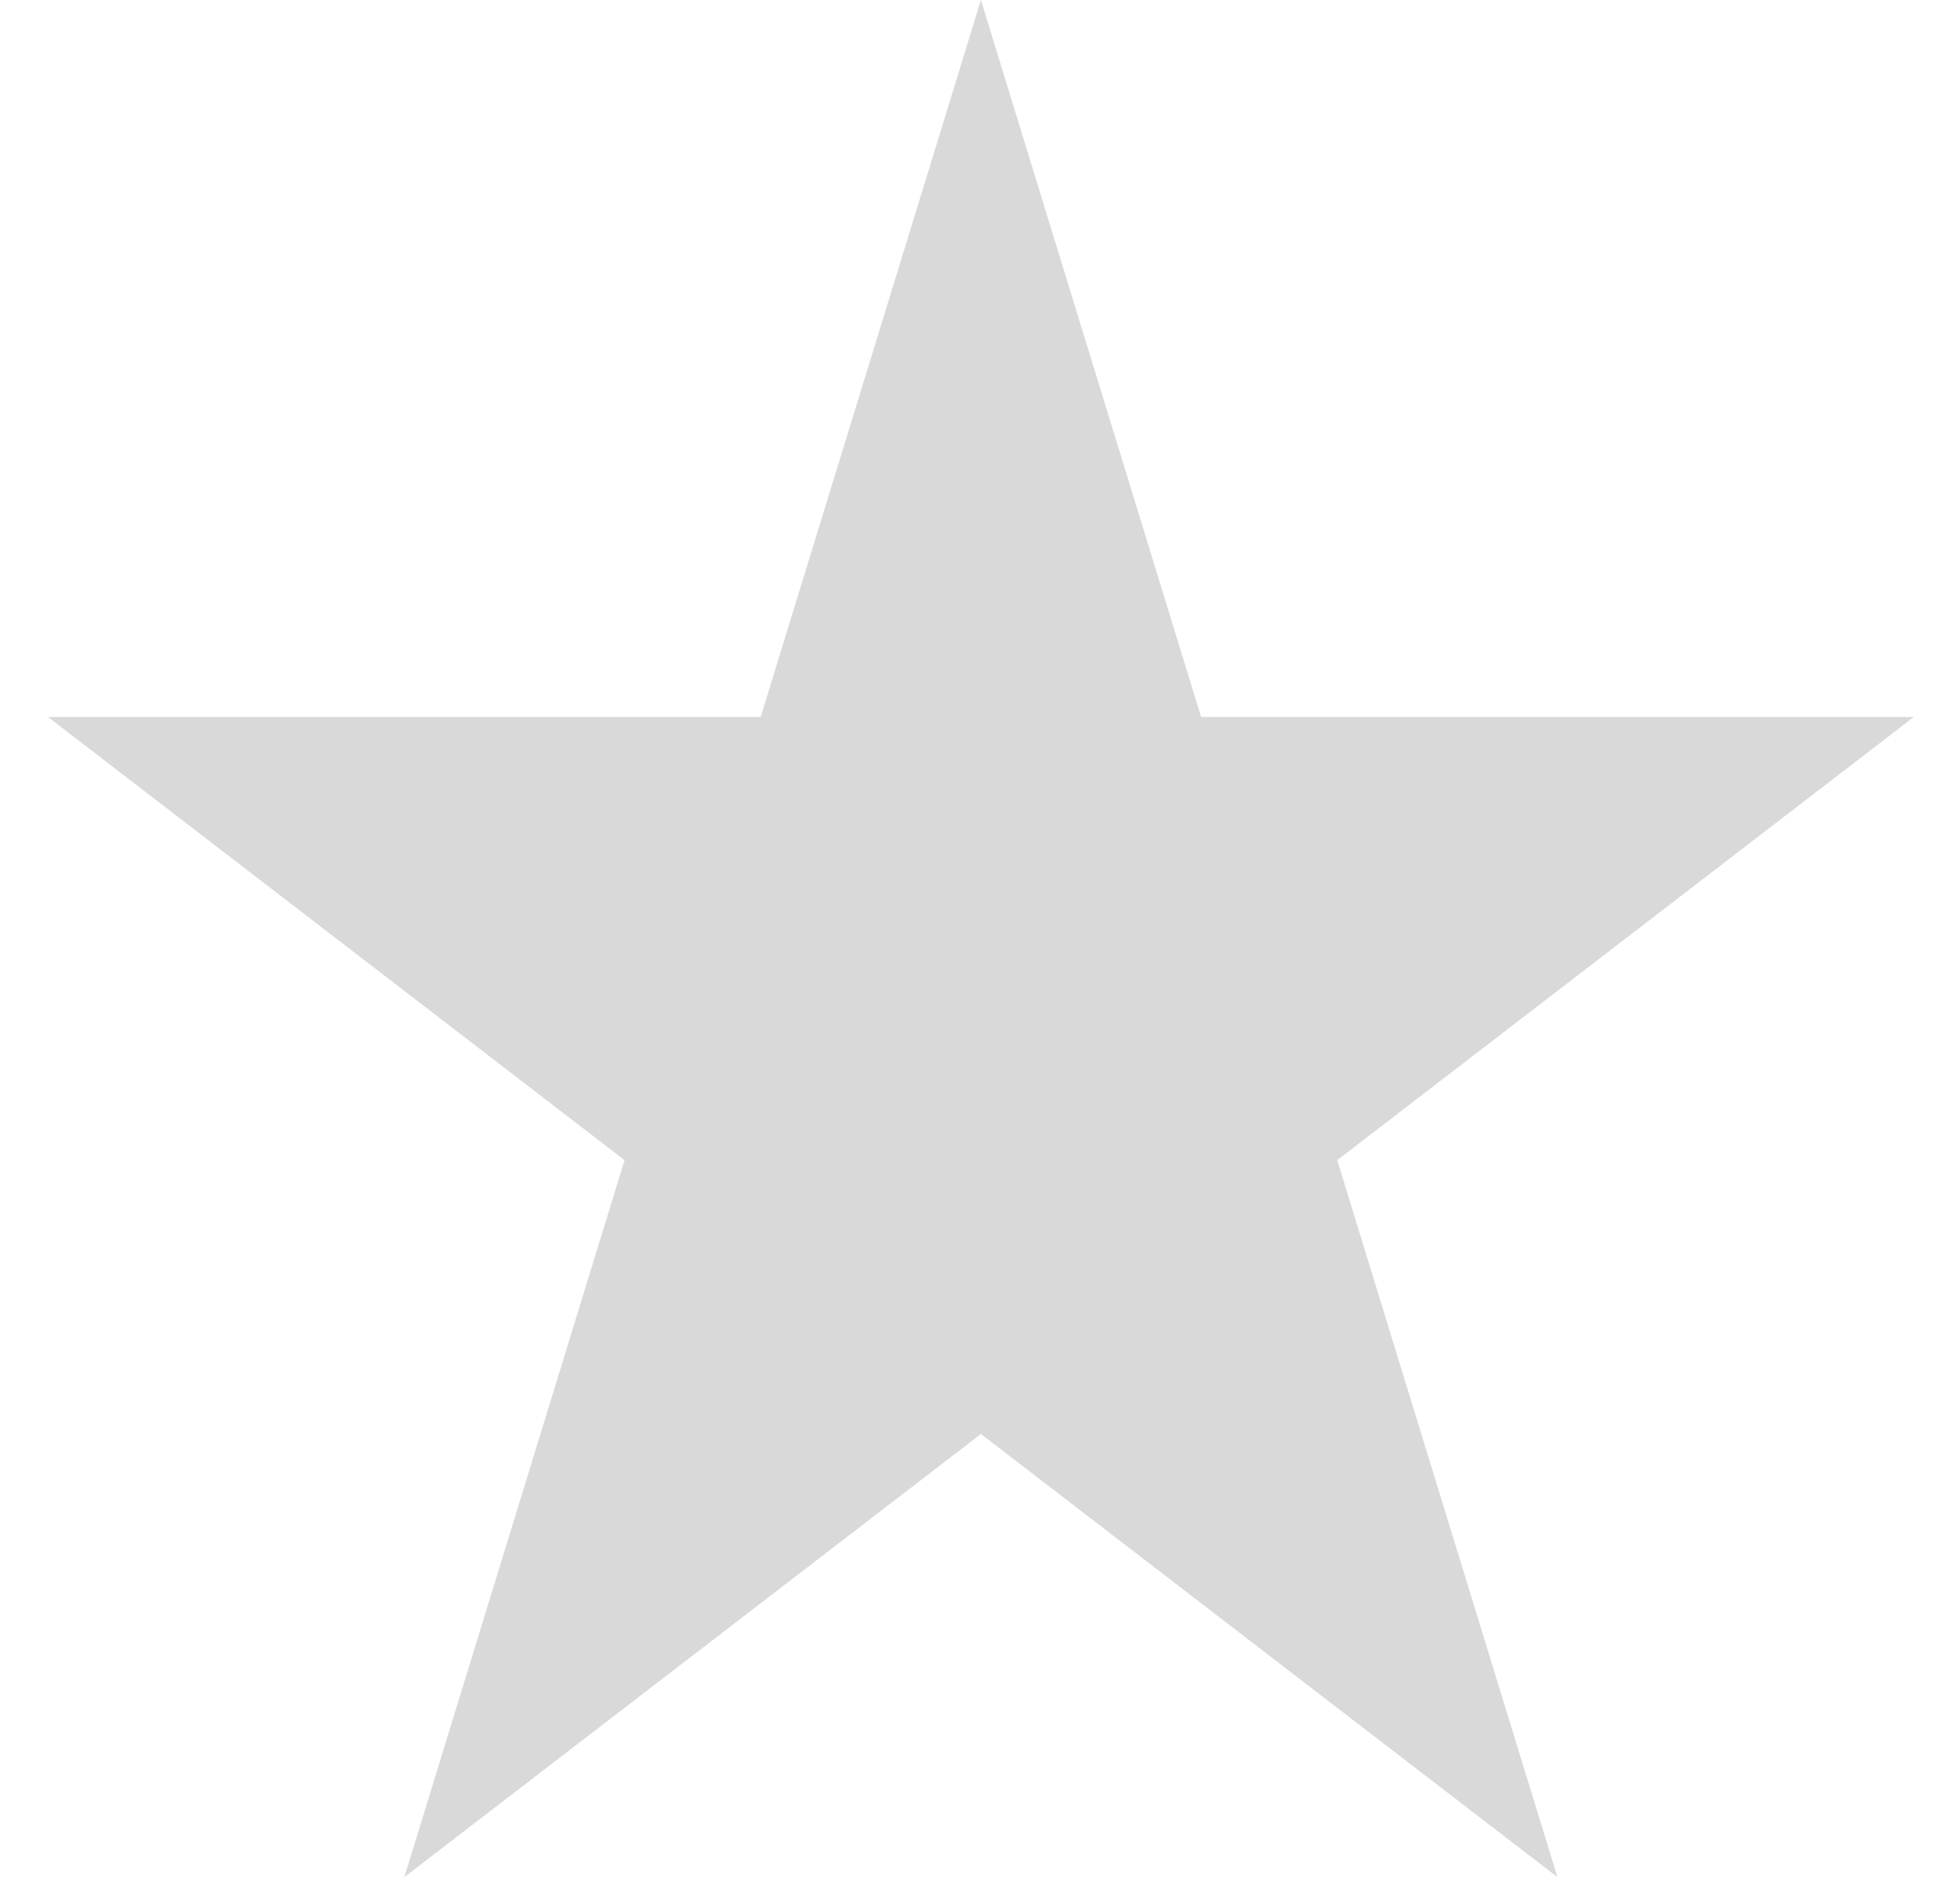 <svg width="34" height="33" viewBox="0 0 34 33" fill="none" xmlns="http://www.w3.org/2000/svg">
<path d="M17.016 0L20.836 12.438H33.198L23.197 20.125L27.017 32.562L17.016 24.875L7.014 32.562L10.834 20.125L0.833 12.438H13.195L17.016 0Z" fill="#D9D9D9"/>
</svg>
